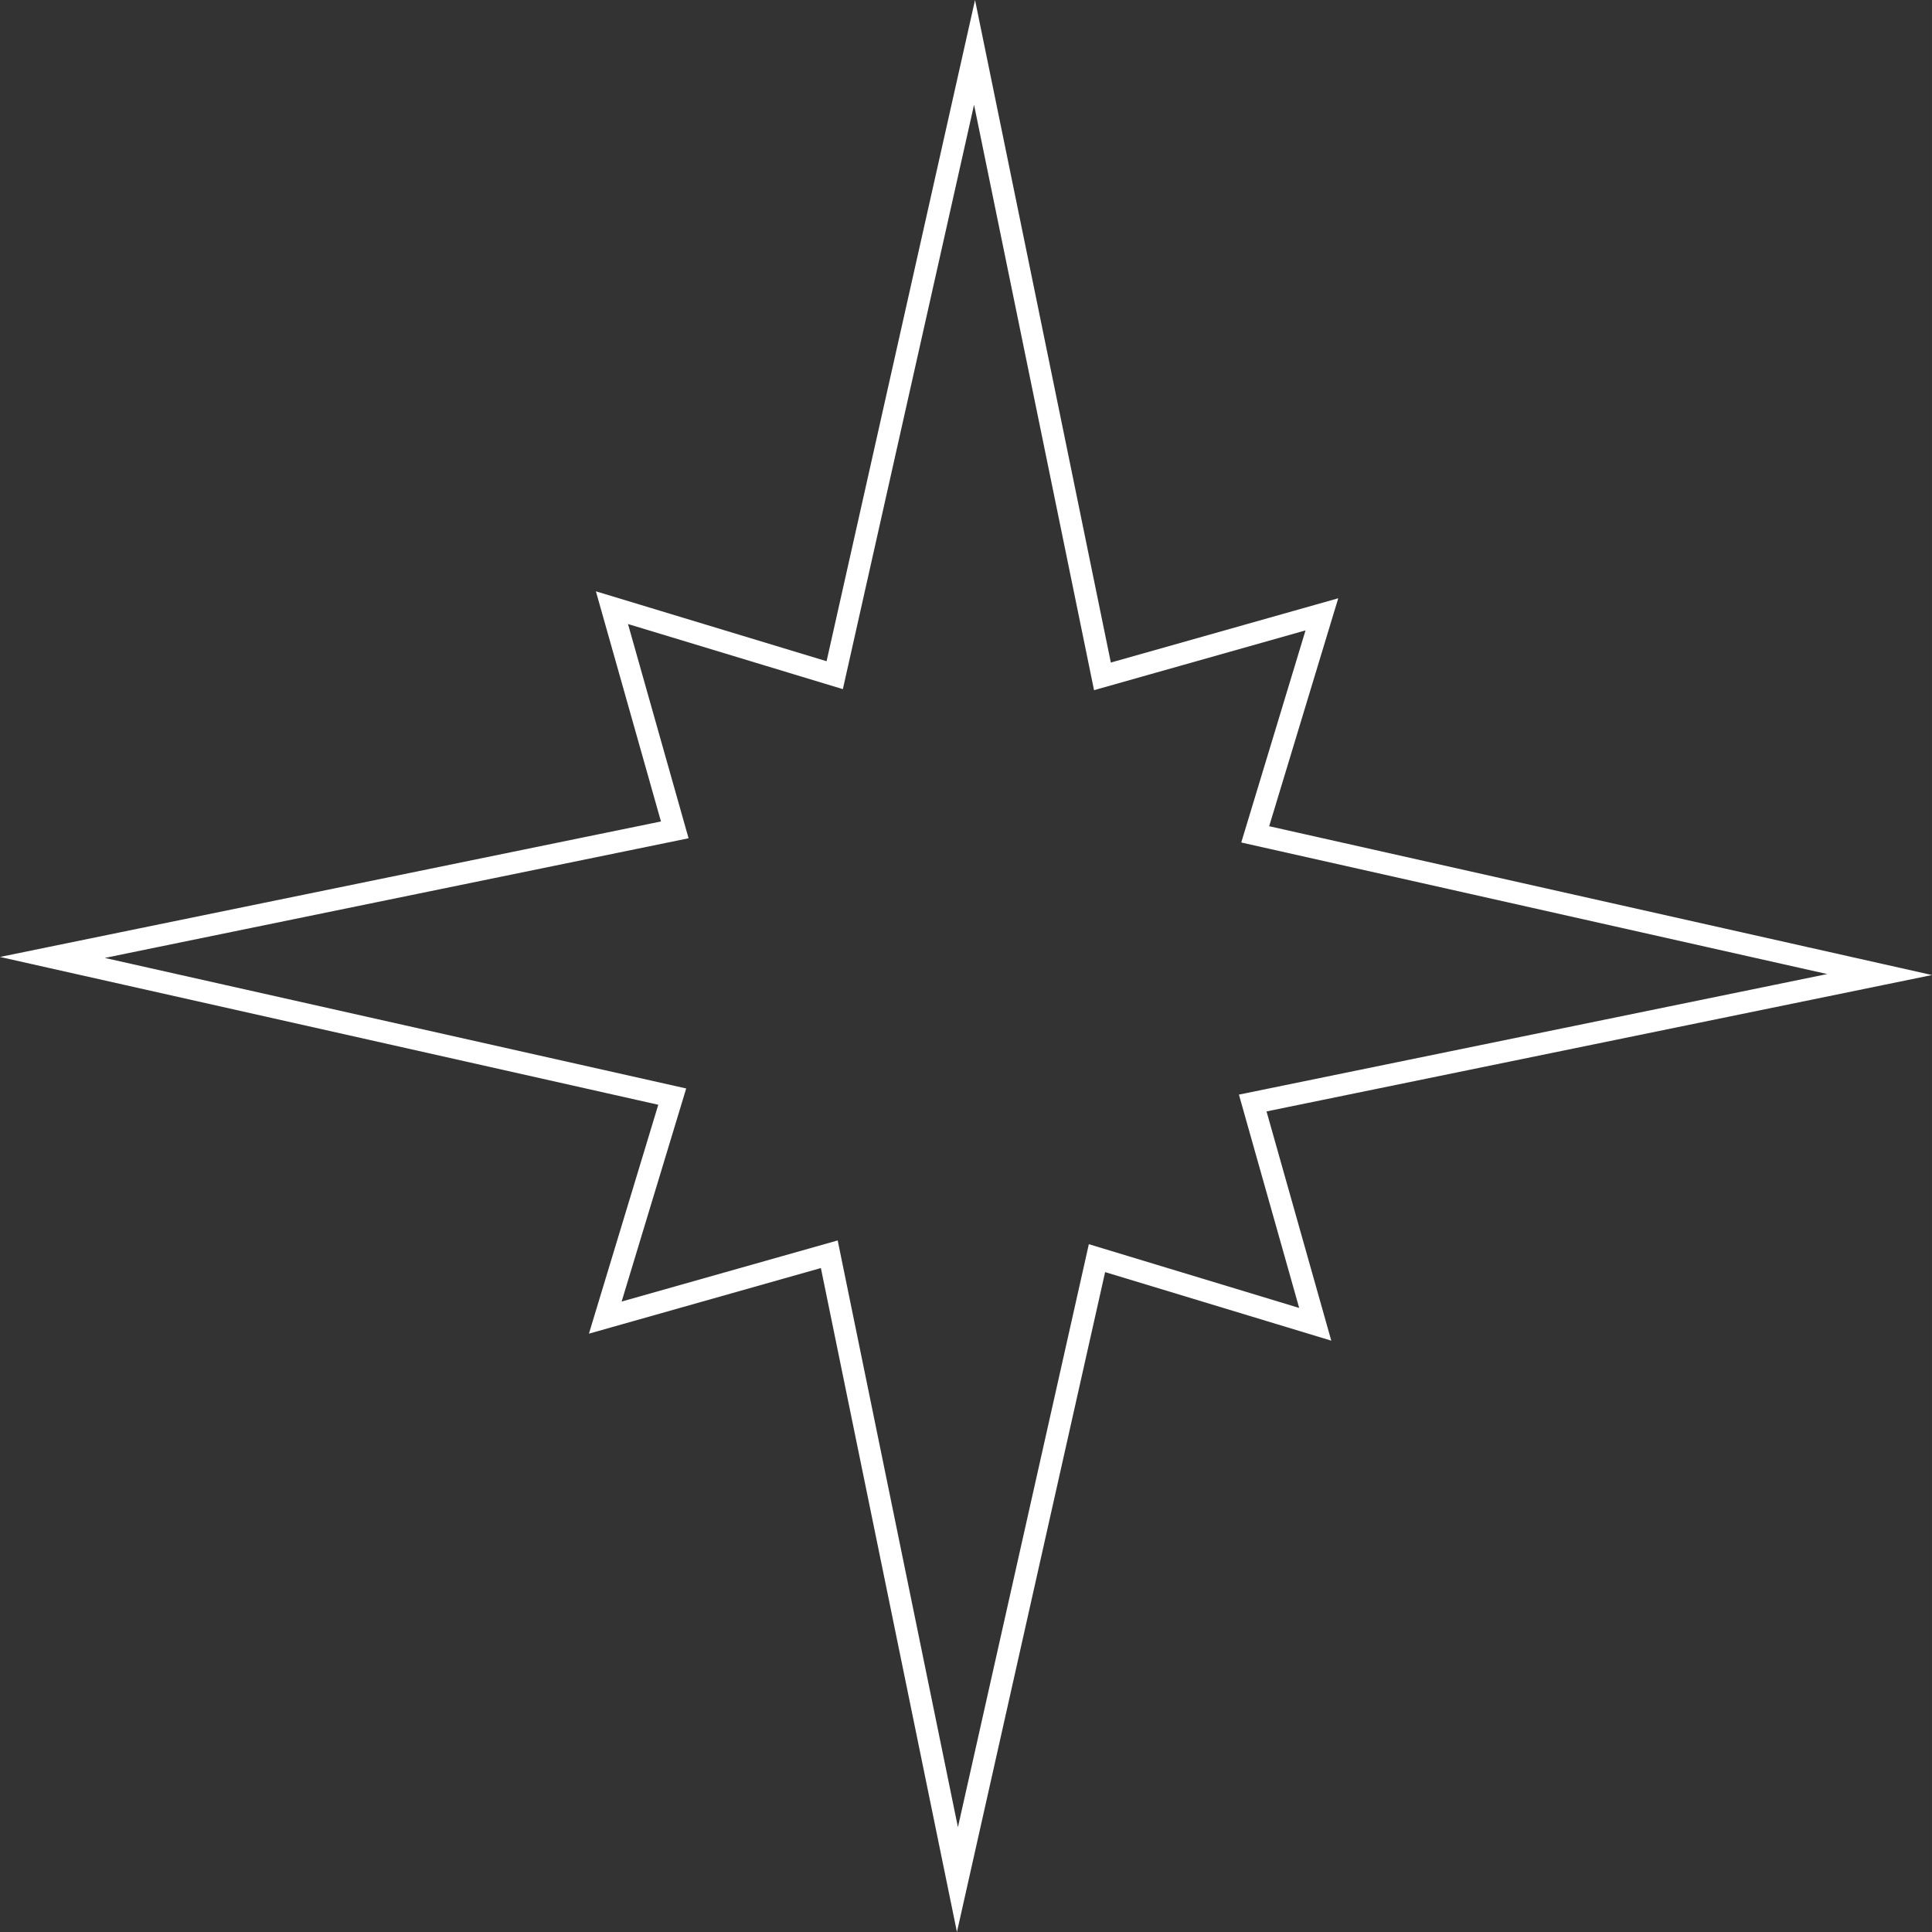 <?xml version="1.0" encoding="UTF-8"?>
<!DOCTYPE svg PUBLIC "-//W3C//DTD SVG 1.1//EN" "http://www.w3.org/Graphics/SVG/1.1/DTD/svg11.dtd">
<!-- Creator: CorelDRAW -->
<svg xmlns="http://www.w3.org/2000/svg" xml:space="preserve" width="175.624mm" height="175.622mm" version="1.1" style="shape-rendering:geometricPrecision; text-rendering:geometricPrecision; image-rendering:optimizeQuality; fill-rule:evenodd; clip-rule:evenodd"
viewBox="0 0 7562.78 7562.7"
 xmlns:xlink="http://www.w3.org/1999/xlink"
 xmlns:xodm="http://www.corel.com/coreldraw/odm/2003">
 <rect x="0" y="0" width="7562.78" height="7562.7" fill="#333333" stroke="none"/>
 <defs>
  <style type="text/css">
   <![CDATA[
    .str0 {stroke:white;stroke-width:86.12;stroke-miterlimit:22.926}
    .fil0 {fill:none;fill-rule:nonzero}
   ]]>
  </style>
 </defs>
 <g id="Camada_x0020_1">
  <g>
   <polygon class="fil0 str0" points="3246.22,4909.71 2369.34,5157.76 2631.48,4292.64 205.08,3747.88 2641.36,3248.51 2395.43,2378.72 3267.5,2643 3814.81,205.08 4315.48,2647.6 5174.5,2404.8 4913.52,3266.06 7357.68,3814.84 4903.77,4317.77 5148.45,5183.94 4294.11,4924.98 3747.85,7357.61 "/>
  </g>
 </g>
</svg>
